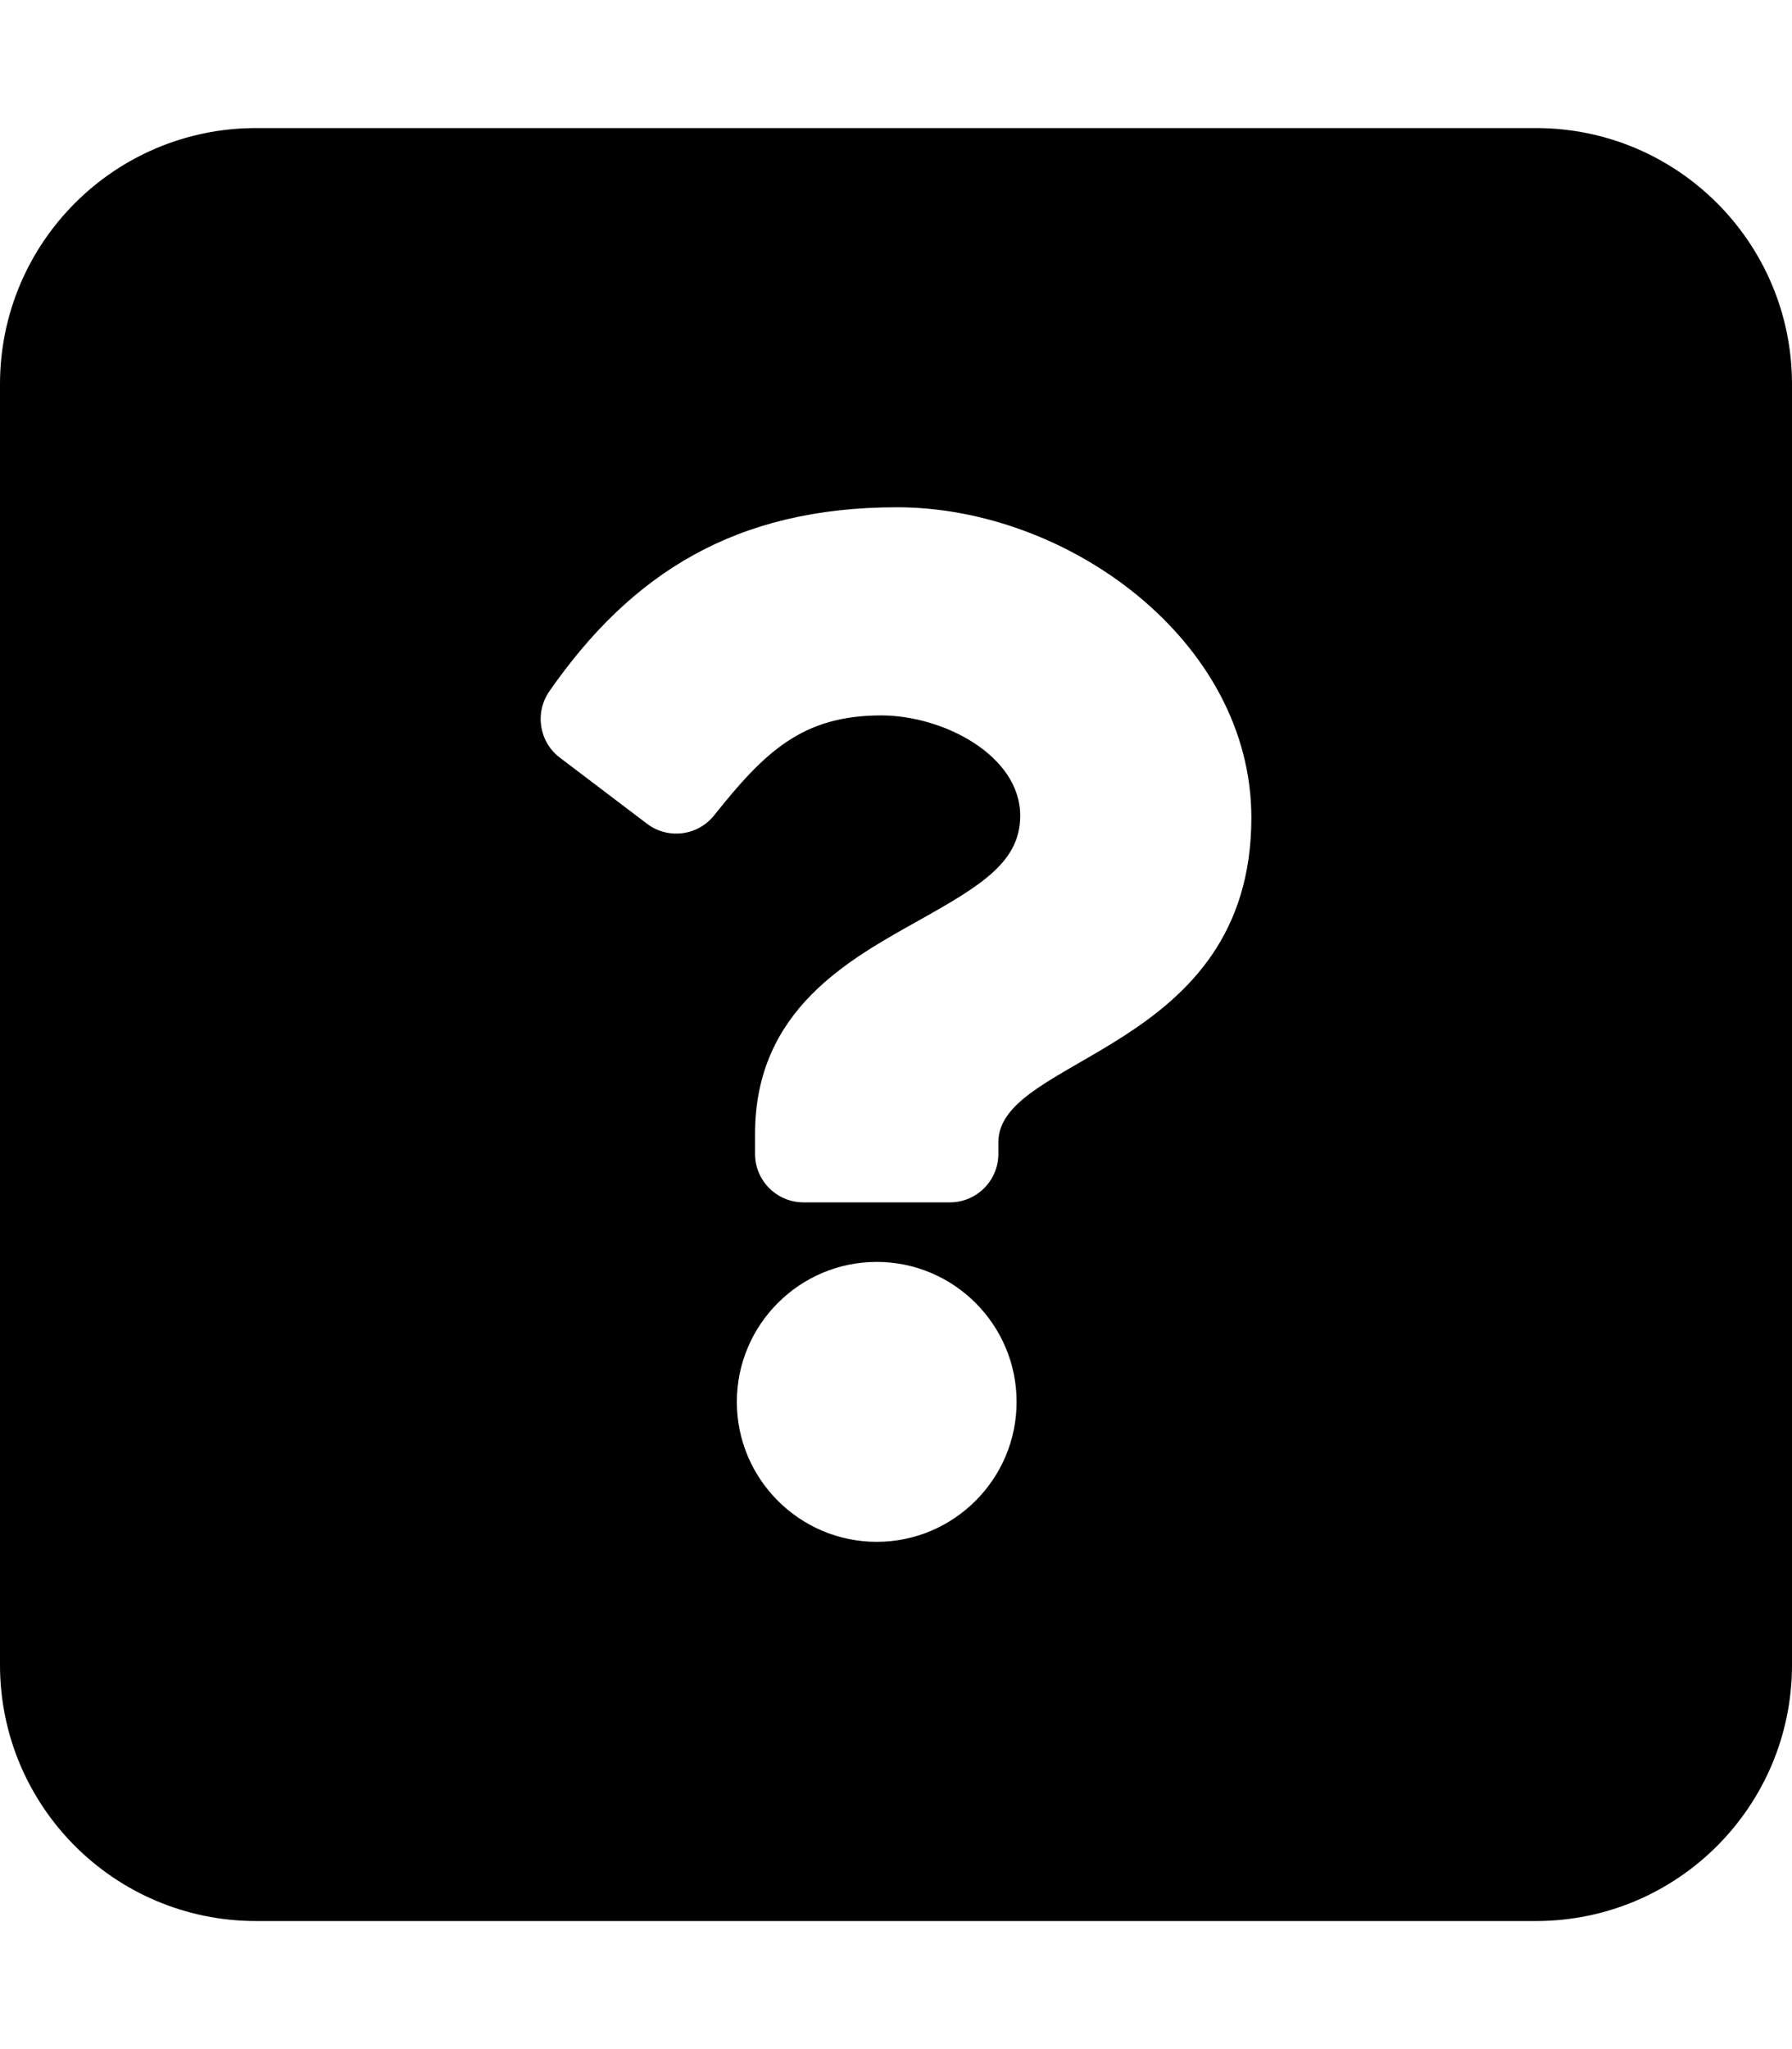 <?xml version="1.0" encoding="utf-8"?>
<!-- Generator: Adobe Illustrator 23.0.0, SVG Export Plug-In . SVG Version: 6.00 Build 0)  -->
<svg version="1.2" baseProfile="tiny" id="レイヤー_1"
	 xmlns="http://www.w3.org/2000/svg" xmlns:xlink="http://www.w3.org/1999/xlink" x="0px" y="0px" viewBox="0 0 448 512"
	 xml:space="preserve">
<path d="M384,32H64C28.65,32,0,60.65,0,96v320c0,35.35,28.65,64,64,64h320c35.35,0,64-28.65,64-64V96C448,60.65,419.35,32,384,32z
	 M219.18,385.25c-19.28,0-34.97-15.69-34.97-34.97c0-19.28,15.69-34.97,34.97-34.97c19.28,0,34.97,15.69,34.97,34.97
	S238.46,385.25,219.18,385.25z M249.59,285.4v2.91c0,6.69-5.42,12.12-12.12,12.12h-36.59c-6.69,0-12.12-5.42-12.12-12.12v-4.94
	c0-31.22,23.67-43.7,41.55-53.72c15.34-8.6,24.74-14.45,24.74-25.83c0-15.06-19.21-25.06-34.74-25.06
	c-19.75,0-29.14,9.12-41.78,24.97c-4.1,5.14-11.55,6.07-16.79,2.09l-21.78-16.51c-5.19-3.93-6.33-11.26-2.61-16.6
	c20.49-29.45,46.59-45.96,86.89-45.96c42.85,0,88.6,33.45,88.6,77.55C312.84,262.86,249.59,263.76,249.59,285.4z"/>
</svg>
